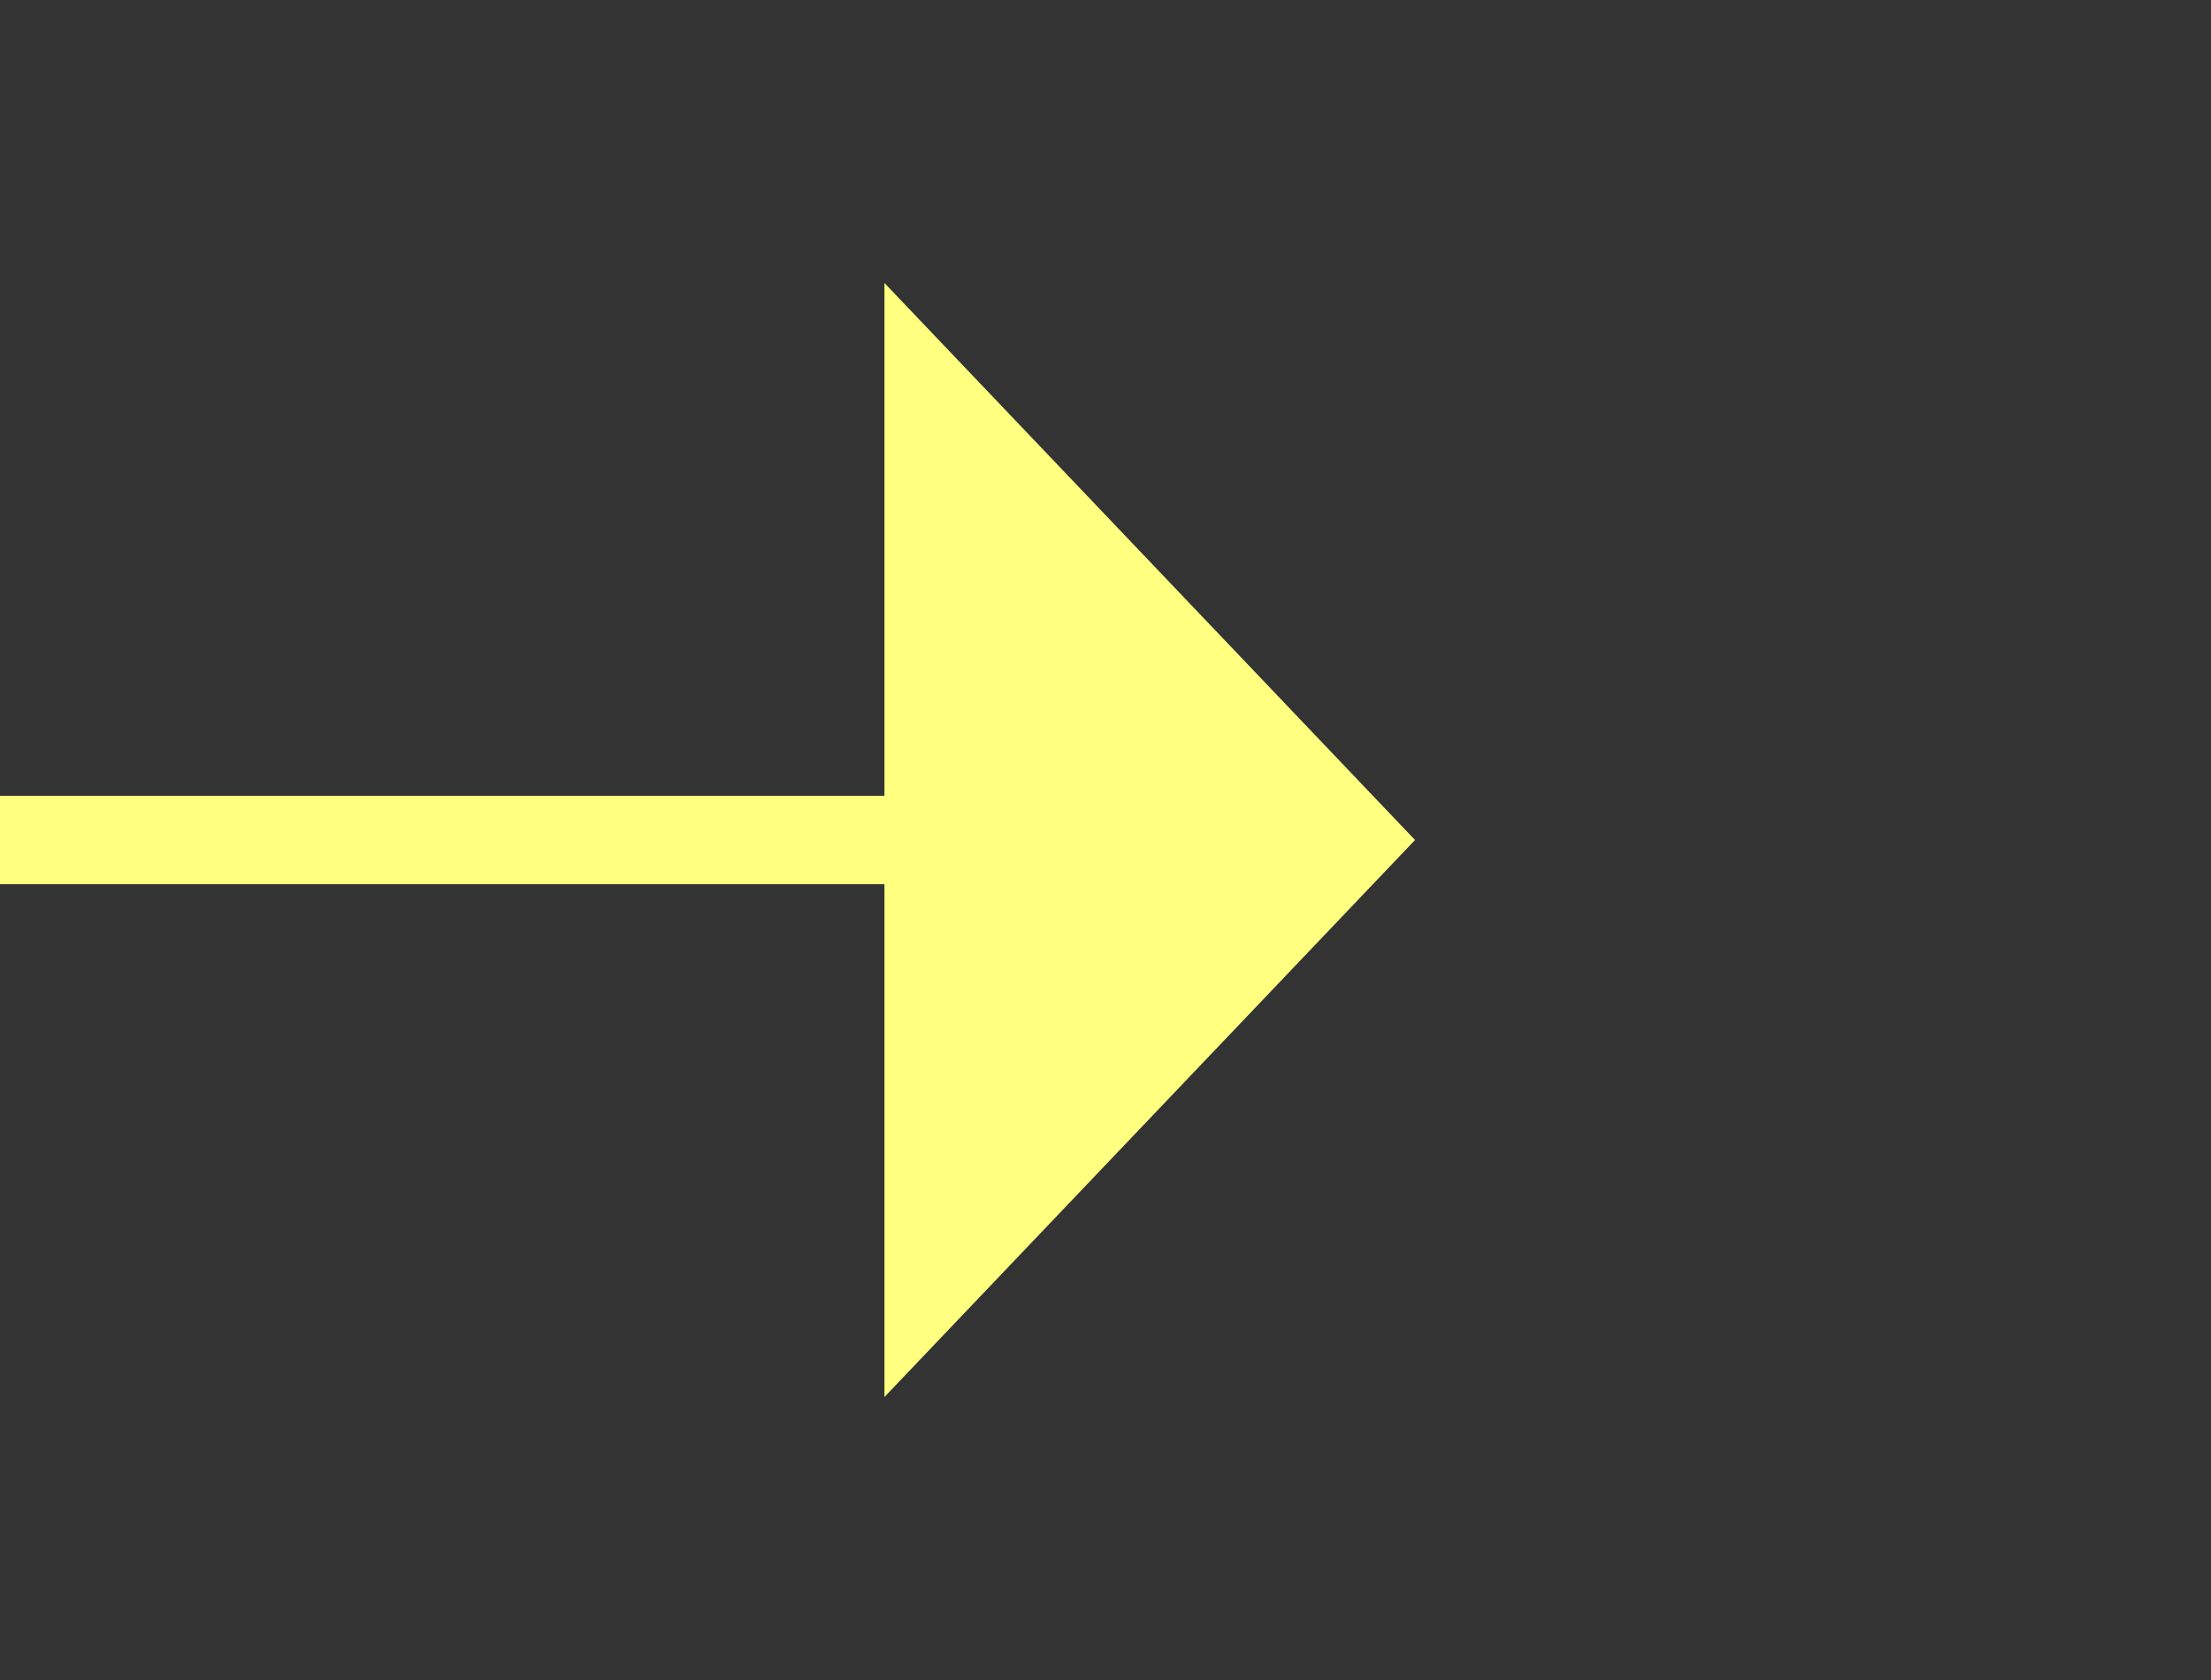 ﻿<?xml version="1.0" encoding="utf-8"?>
<svg version="1.1" xmlns:xlink="http://www.w3.org/1999/xlink" width="25px" height="19px" xmlns="http://www.w3.org/2000/svg">
  <rect width="100%" height="100%" fill="#333333" stroke="none"/>
  <g transform="matrix(1 0 0 1 -671 -10546 )">
    <path d="M 681 10561.8  L 687 10555.5  L 681 10549.2  L 681 10561.8  Z " fill-rule="nonzero" fill="#ffff80" stroke="none" />
    <path d="M 671 10555.5  L 682 10555.5  " stroke-width="1" stroke="#ffff80" fill="none" />
  </g>
</svg>